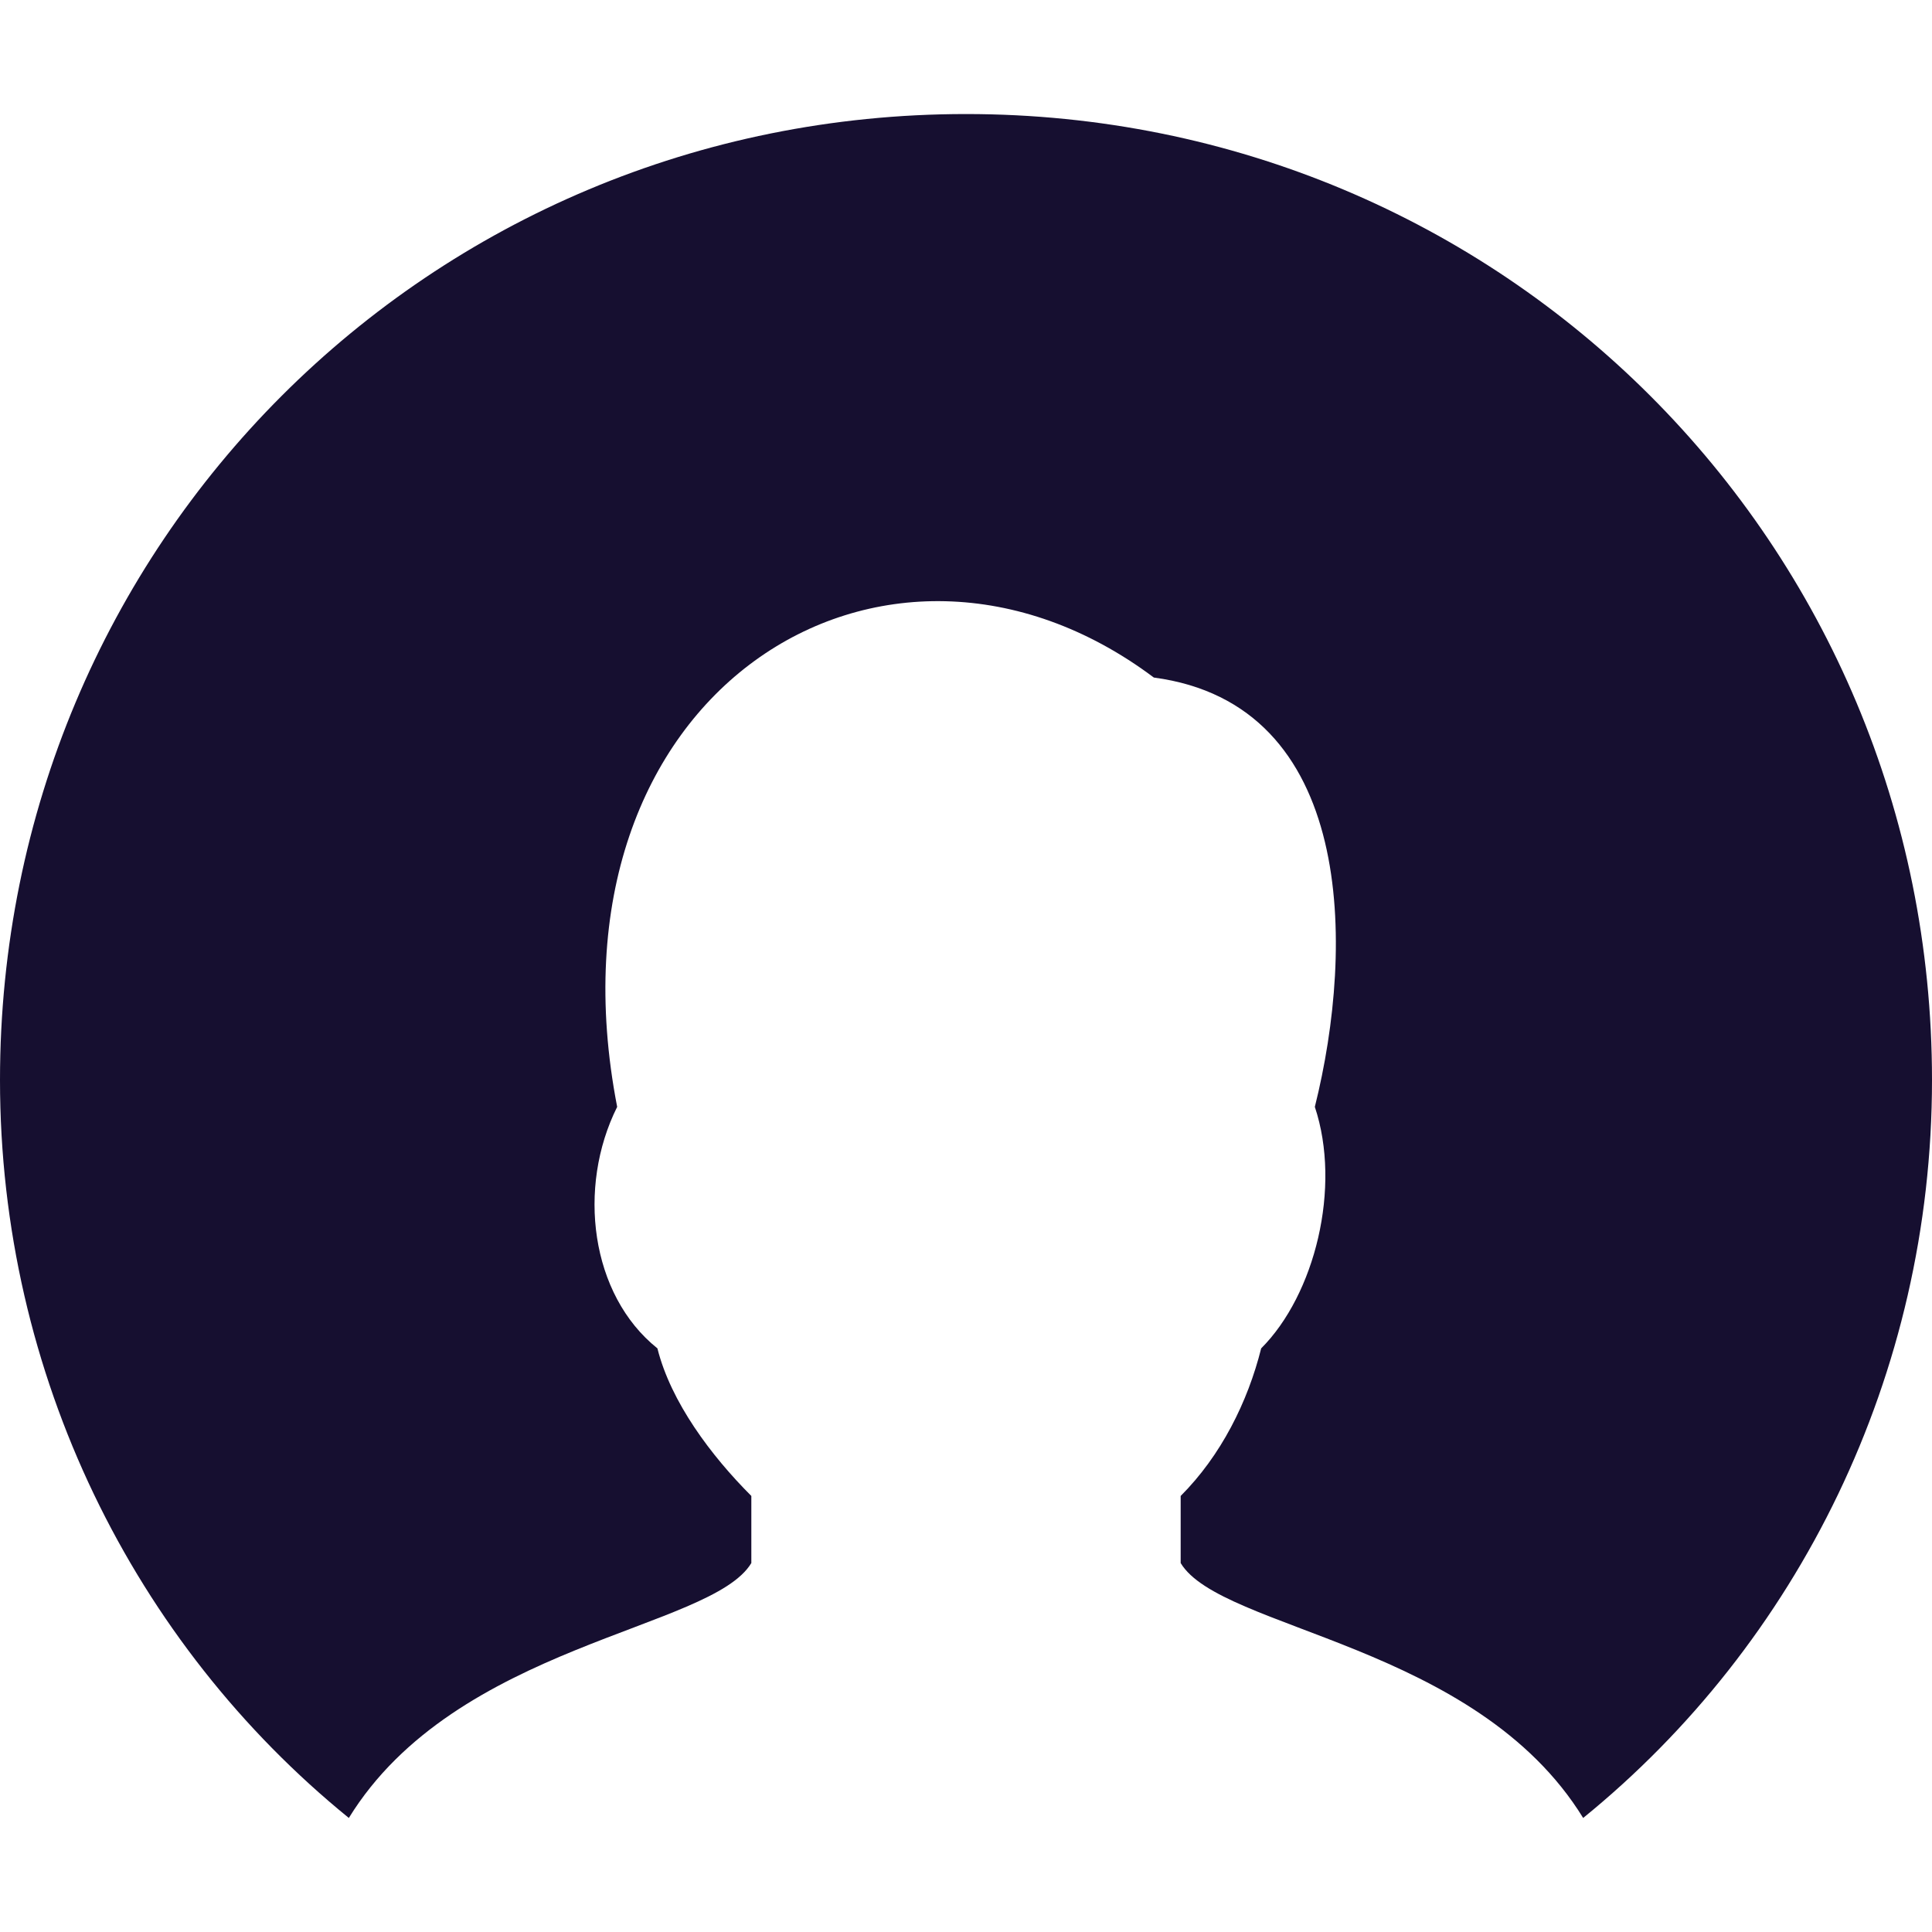 <svg height='100px' width='100px'  fill="#160F30" xmlns="http://www.w3.org/2000/svg" xmlns:xlink="http://www.w3.org/1999/xlink" xml:space="preserve" version="1.1" style="shape-rendering:geometricPrecision;text-rendering:geometricPrecision;image-rendering:optimizeQuality;" viewBox="0 0 144 127" x="0px" y="0px" fill-rule="evenodd" clip-rule="evenodd"><defs><style type="text/css">

    .fil0 {fill:#160F30}

  </style></defs><g><path class="fil0" d="M72 0c40,0 72,32 72,72 0,22 -10,42 -26,55 -8,-13 -27,-14 -30,-19 0,-2 0,-3 0,-5 3,-3 5,-7 6,-11 4,-4 6,-12 4,-18 3,-12 3,-30 -12,-32 -20,-15 -46,1 -40,32 -3,6 -2,14 3,18 1,4 4,8 7,11 0,2 0,3 0,5 -3,5 -22,6 -30,19 -16,-13 -26,-33 -26,-55 0,-40 32,-72 72,-72z"></path></g></svg>
